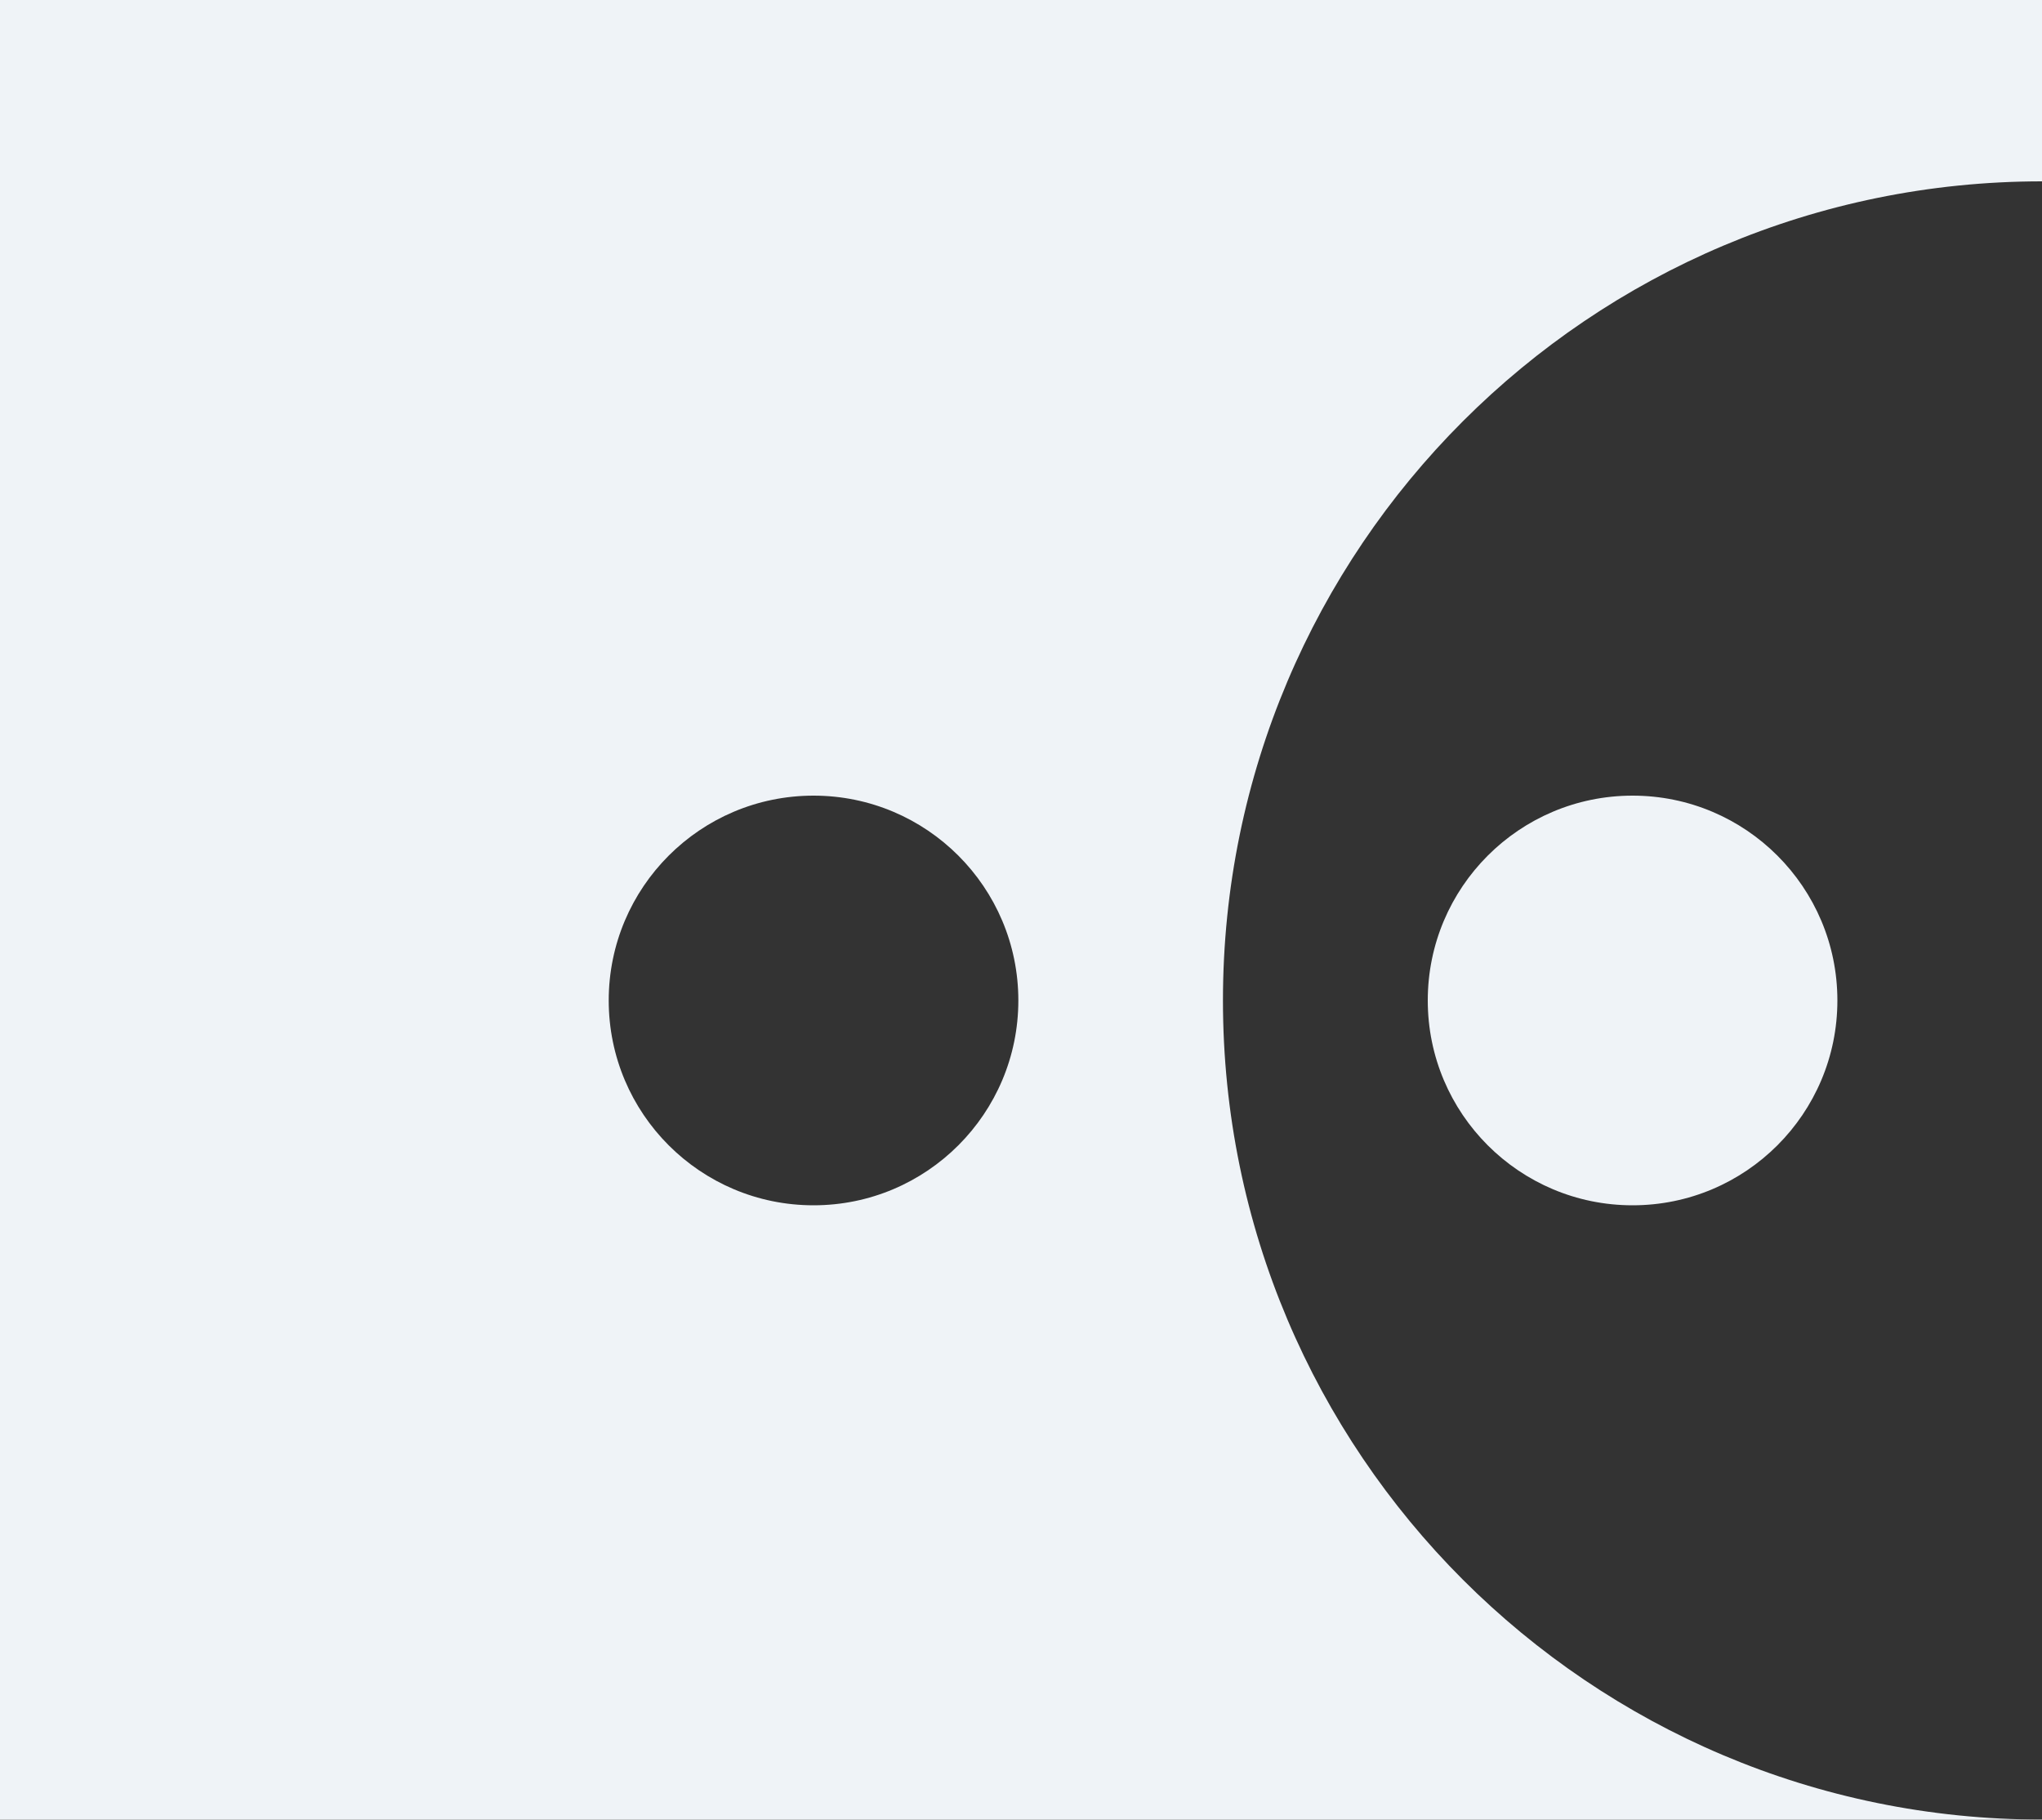<?xml version="1.0" encoding="utf-8"?>
<!-- Generator: Adobe Illustrator 25.0.0, SVG Export Plug-In . SVG Version: 6.00 Build 0)  -->
<svg version="1.1" xmlns="http://www.w3.org/2000/svg" xmlns:xlink="http://www.w3.org/1999/xlink" x="0px" y="0px"
	 viewBox="0 0 1000 891" style="enable-background:new 0 0 1000 891;" xml:space="preserve">
<rect x="0" y="0" width="1000" height="891" fill="#333333" stroke="none"/>
<style type="text/css">
	.st0{fill:#EFF3F7;}
	.st1{display:none;}
	.st2{display:inline;fill:#EFF3F7;}
	.st3{display:inline;}
	.st4{fill:#FFFFFF;}
	.st5{fill:none;}
</style>
<g id="Prostokąt">
</g>
<g id="Plama" xmlns:cc="http://creativecommons.org/ns#" xmlns:dc="http://purl.org/dc/elements/1.1/" xmlns:rdf="http://www.w3.org/1999/02/22-rdf-syntax-ns#" xmlns:svg="http://www.w3.org/2000/svg" class="st1">
	<path id="rect831" class="st2" d="M0,0v891h302.8l-99.6-99.5l99.6-99.7l99.6,99.6L302.8,891h498c-110,0-199.2-89.2-199.2-199.2
		c0-5.8,0.3-11.6,0.7-17.3c-31.4,11.2-65.1,17.3-100.3,17.3C337,691.8,203.2,558,203.2,393C203.2,228,337,94.2,502,94.2
		S800.8,228,800.8,393c0,35.2-6.1,69-17.3,100.3c5.7-0.5,11.5-0.7,17.3-0.7c110,0,199.2,89.2,199.2,199.2V0H0z M1000,691.8
		c0,110-89.2,199.2-199.2,199.2H1000V691.8z"/>
</g>
<g id="Dom_Sztuki" class="st1">
	<path class="st2" d="M0,0v891h601.5l0,0H218.6V508.1l382.9-382.9v341.7c20.7-192.1,184.2-341.7,382.9-341.7v382.9H601.5V891
		l382.9-382.9V891h15.7V0H0z"/>
</g>
<g id="GAMA" class="st1">
	<path class="st2" d="M0,0v891h806.8c-100,0-182.3-76-192.2-173.4c-10,97.4-92.7,173.4-193.2,173.4C314,890.9,227,804.4,227,697.7
		h386.5c0-106.7,86.5-193.2,193.2-193.2c106.7,0,193.2,86.5,193.2,193.2V0H0z M613.5,311.3c0,106.7-86.5,193.2-193.2,193.2
		S227,418,227,311.2S313.6,118,420.3,118c100,0,182.3,76,192.2,173.3C622.5,194,705.2,118,805.7,118C913,118,1000,204.5,1000,311.3
		H613.5z"/>
	<path class="st2" d="M1000,697.7V891H806.8C913.5,891,1000,804.4,1000,697.7z"/>
</g>
<g id="Gdańskie_Lodowisko" class="st1">
	<rect y="0" class="st2" width="1000" height="891"/>
	<g class="st3">
		<path class="st4" d="M761.1,317.5c52.8,0,95.6-42.8,95.6-95.6s-42.8-95.6-95.6-95.6c-52.8,0-95.6,42.8-95.6,95.6
			S708.3,317.5,761.1,317.5z"/>
		<path class="st4" d="M522.1,413.1V126.3H235.4c0,154.8,118.2,280.7,271.2,286.8C380,419.2,283.2,523.9,283.2,652
			c0,132,107,238.9,238.9,238.9V429.4c8.4,124.3,112,222.6,238.7,222.6c132.1,0,239.2-107,239.2-238.9H522.1z"/>
	</g>
</g>
<g id="Projektoria" class="st1">
	<polygon class="st2" points="215.8,498.9 607.9,498.9 1000,891 607.9,891 	"/>
	<polygon class="st2" points="1000,106.8 607.9,498.9 607.9,106.8 215.8,106.8 215.8,891 0,891 0,0 1000,0 	"/>
</g>
<g id="Scena_Muzyczna" class="st1">
	<path class="st2" d="M368.3,648V356.5c80.5,0,145.8,65.3,145.8,145.8C514.1,582.7,448.8,648,368.3,648z"/>
	<path class="st2" d="M1000,0v502.2c0-201.6-151.4-367.6-345.8-388.7v328.1c-27.9-131.9-145-230.9-285.2-230.9c-0.2,0-0.4,0-0.7,0
		v145.8H222.6V648h145.8v145.8c0.2,0,0.4,0,0.7,0c140.2,0,257.3-99,285.2-230.9V891H0V0H1000z"/>
	<path class="st2" d="M1000,502.2V891H654.2C848.6,869.8,1000,703.9,1000,502.2z"/>
</g>
<g id="Teatr">
	<path class="st0" d="M1000,0H0v891h1000c-221.5,0-401.1-179.6-401.1-401.1c0-221.5,179.6-401.1,401.1-401.1V0z M398.4,590.2
		c-55.4,0-100.3-44.9-100.3-100.3S343,389.6,398.4,389.6c55.4,0,100.3,44.9,100.3,100.3S453.8,590.2,398.4,590.2z M699.2,489.9
		c0,55.4,44.9,100.3,100.3,100.3c55.4,0,100.3-44.9,100.3-100.3s-44.9-100.3-100.3-100.3C744.1,389.6,699.2,434.5,699.2,489.9z"/>
	<g>
		<path class="st5" d="M899.7,489.9c0,55.4-44.9,100.3-100.3,100.3c-55.4,0-100.3-44.9-100.3-100.3s44.9-100.3,100.3-100.3
			C854.8,389.6,899.7,434.5,899.7,489.9z"/>
	</g>
</g>
</svg>
